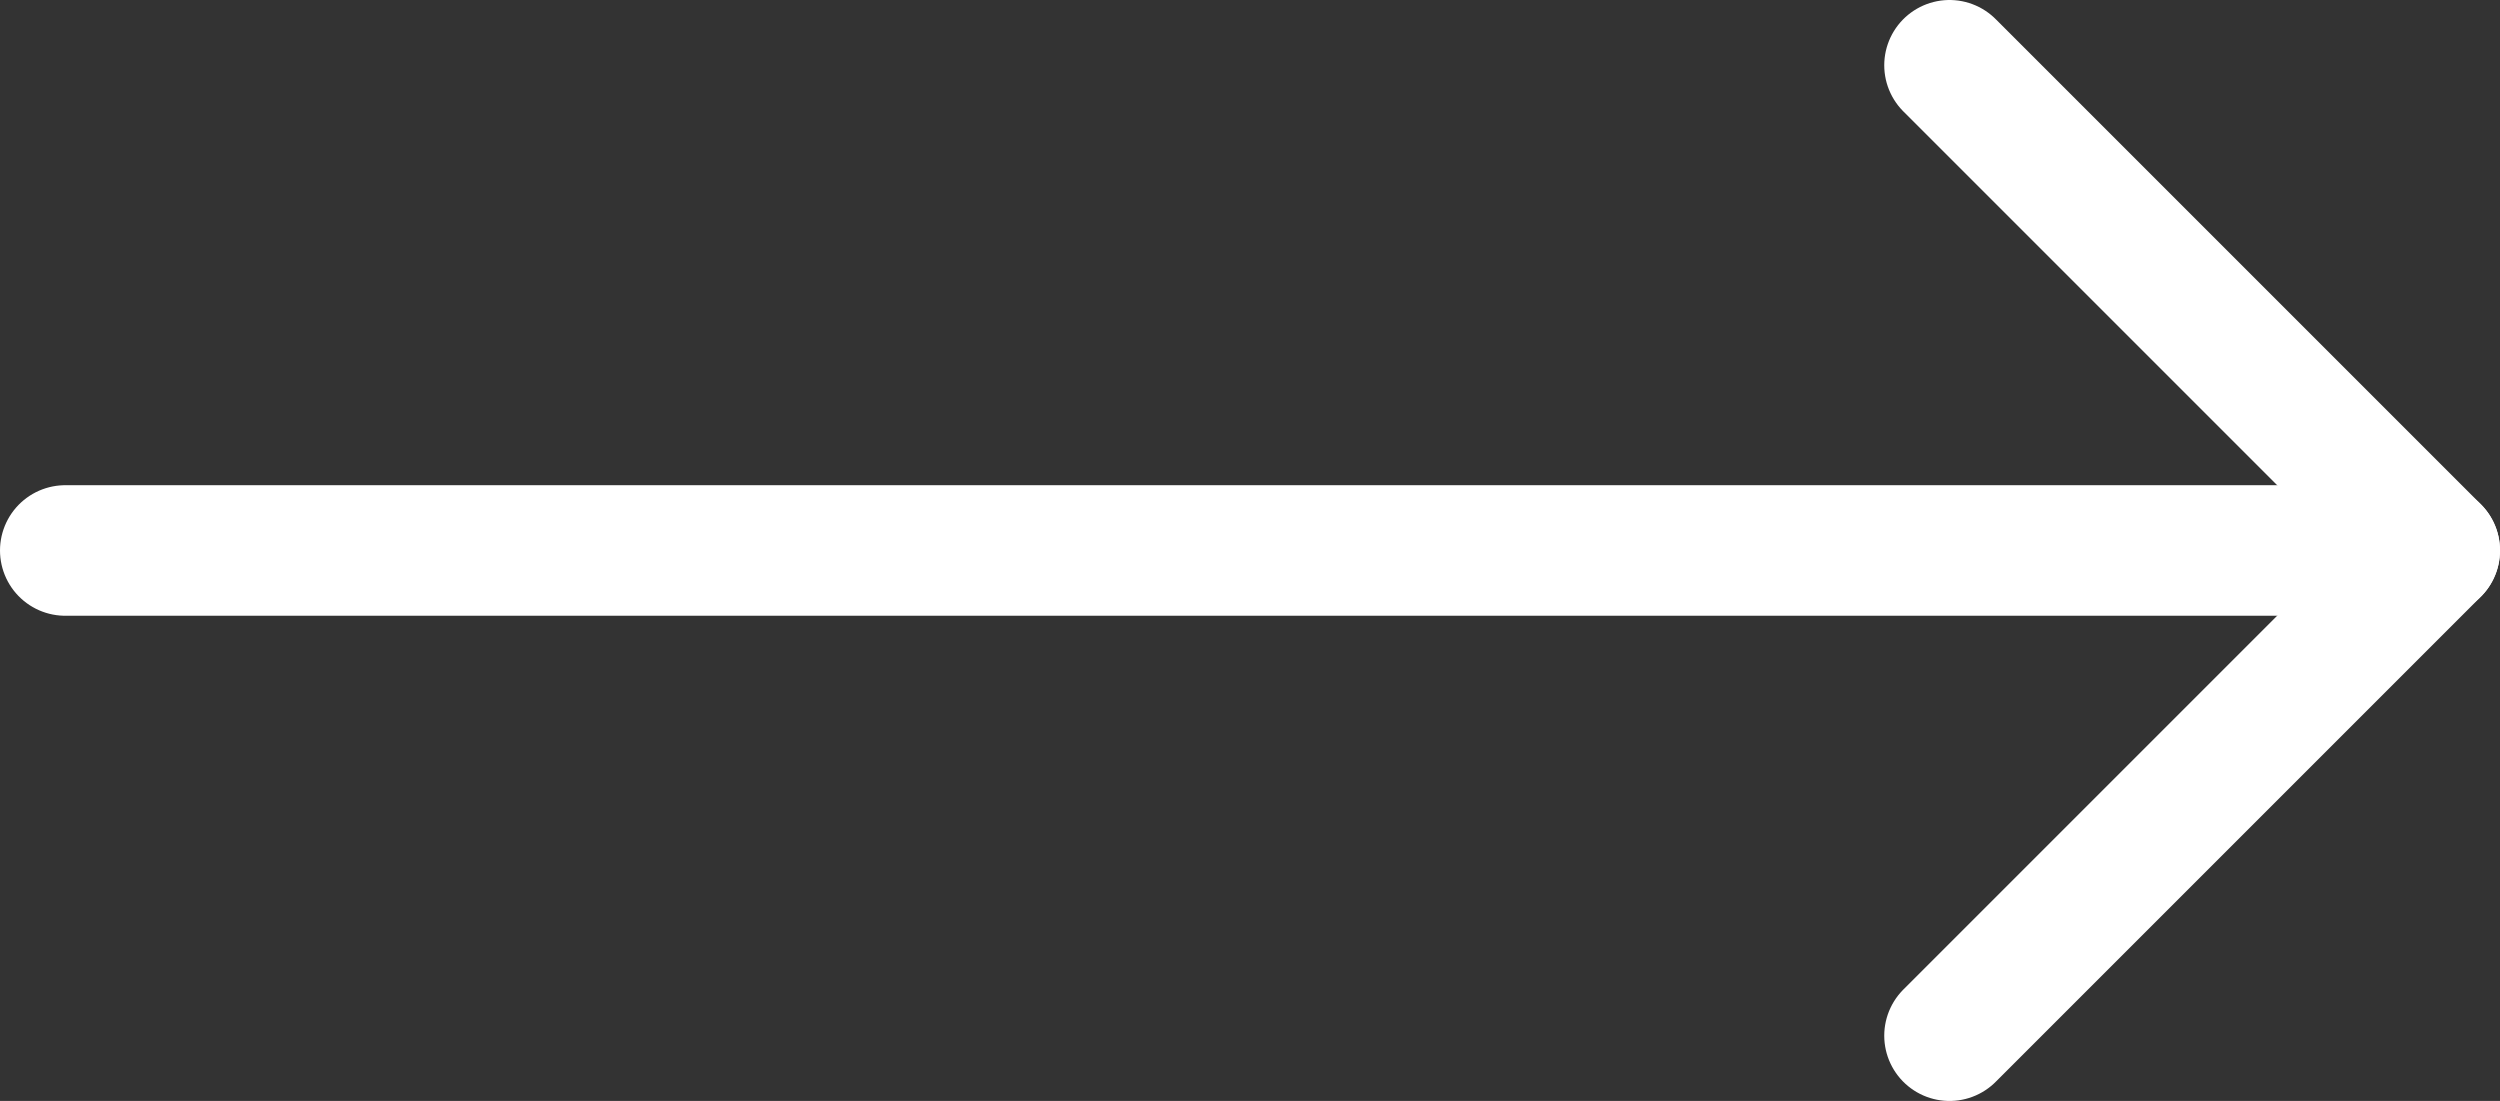 <?xml version="1.0" encoding="utf-8"?>
<!-- Generator: Adobe Illustrator 26.5.0, SVG Export Plug-In . SVG Version: 6.00 Build 0)  -->
<svg version="1.1" id="Layer_1" xmlns="http://www.w3.org/2000/svg" xmlns:xlink="http://www.w3.org/1999/xlink" x="0px" y="0px"
	 viewBox="0 0 114.9 50.6" style="enable-background:new 0 0 114.9 50.6;" xml:space="preserve">
<rect x="0" y="0" width="114.9" height="50.6" fill="#333333" stroke="none"/>
<style type="text/css">
	.st0{fill:none;stroke:#FFFFFF;stroke-width:6;stroke-linecap:round;stroke-linejoin:round;stroke-miterlimit:10;}
</style>
<g>
	<line class="st0" x1="3" y1="25.3" x2="105" y2="25.3"/>
	<g>
		<line class="st0" x1="89.6" y1="47.6" x2="111.9" y2="25.3"/>
		<line class="st0" x1="89.6" y1="3" x2="111.9" y2="25.3"/>
	</g>
</g>
</svg>
